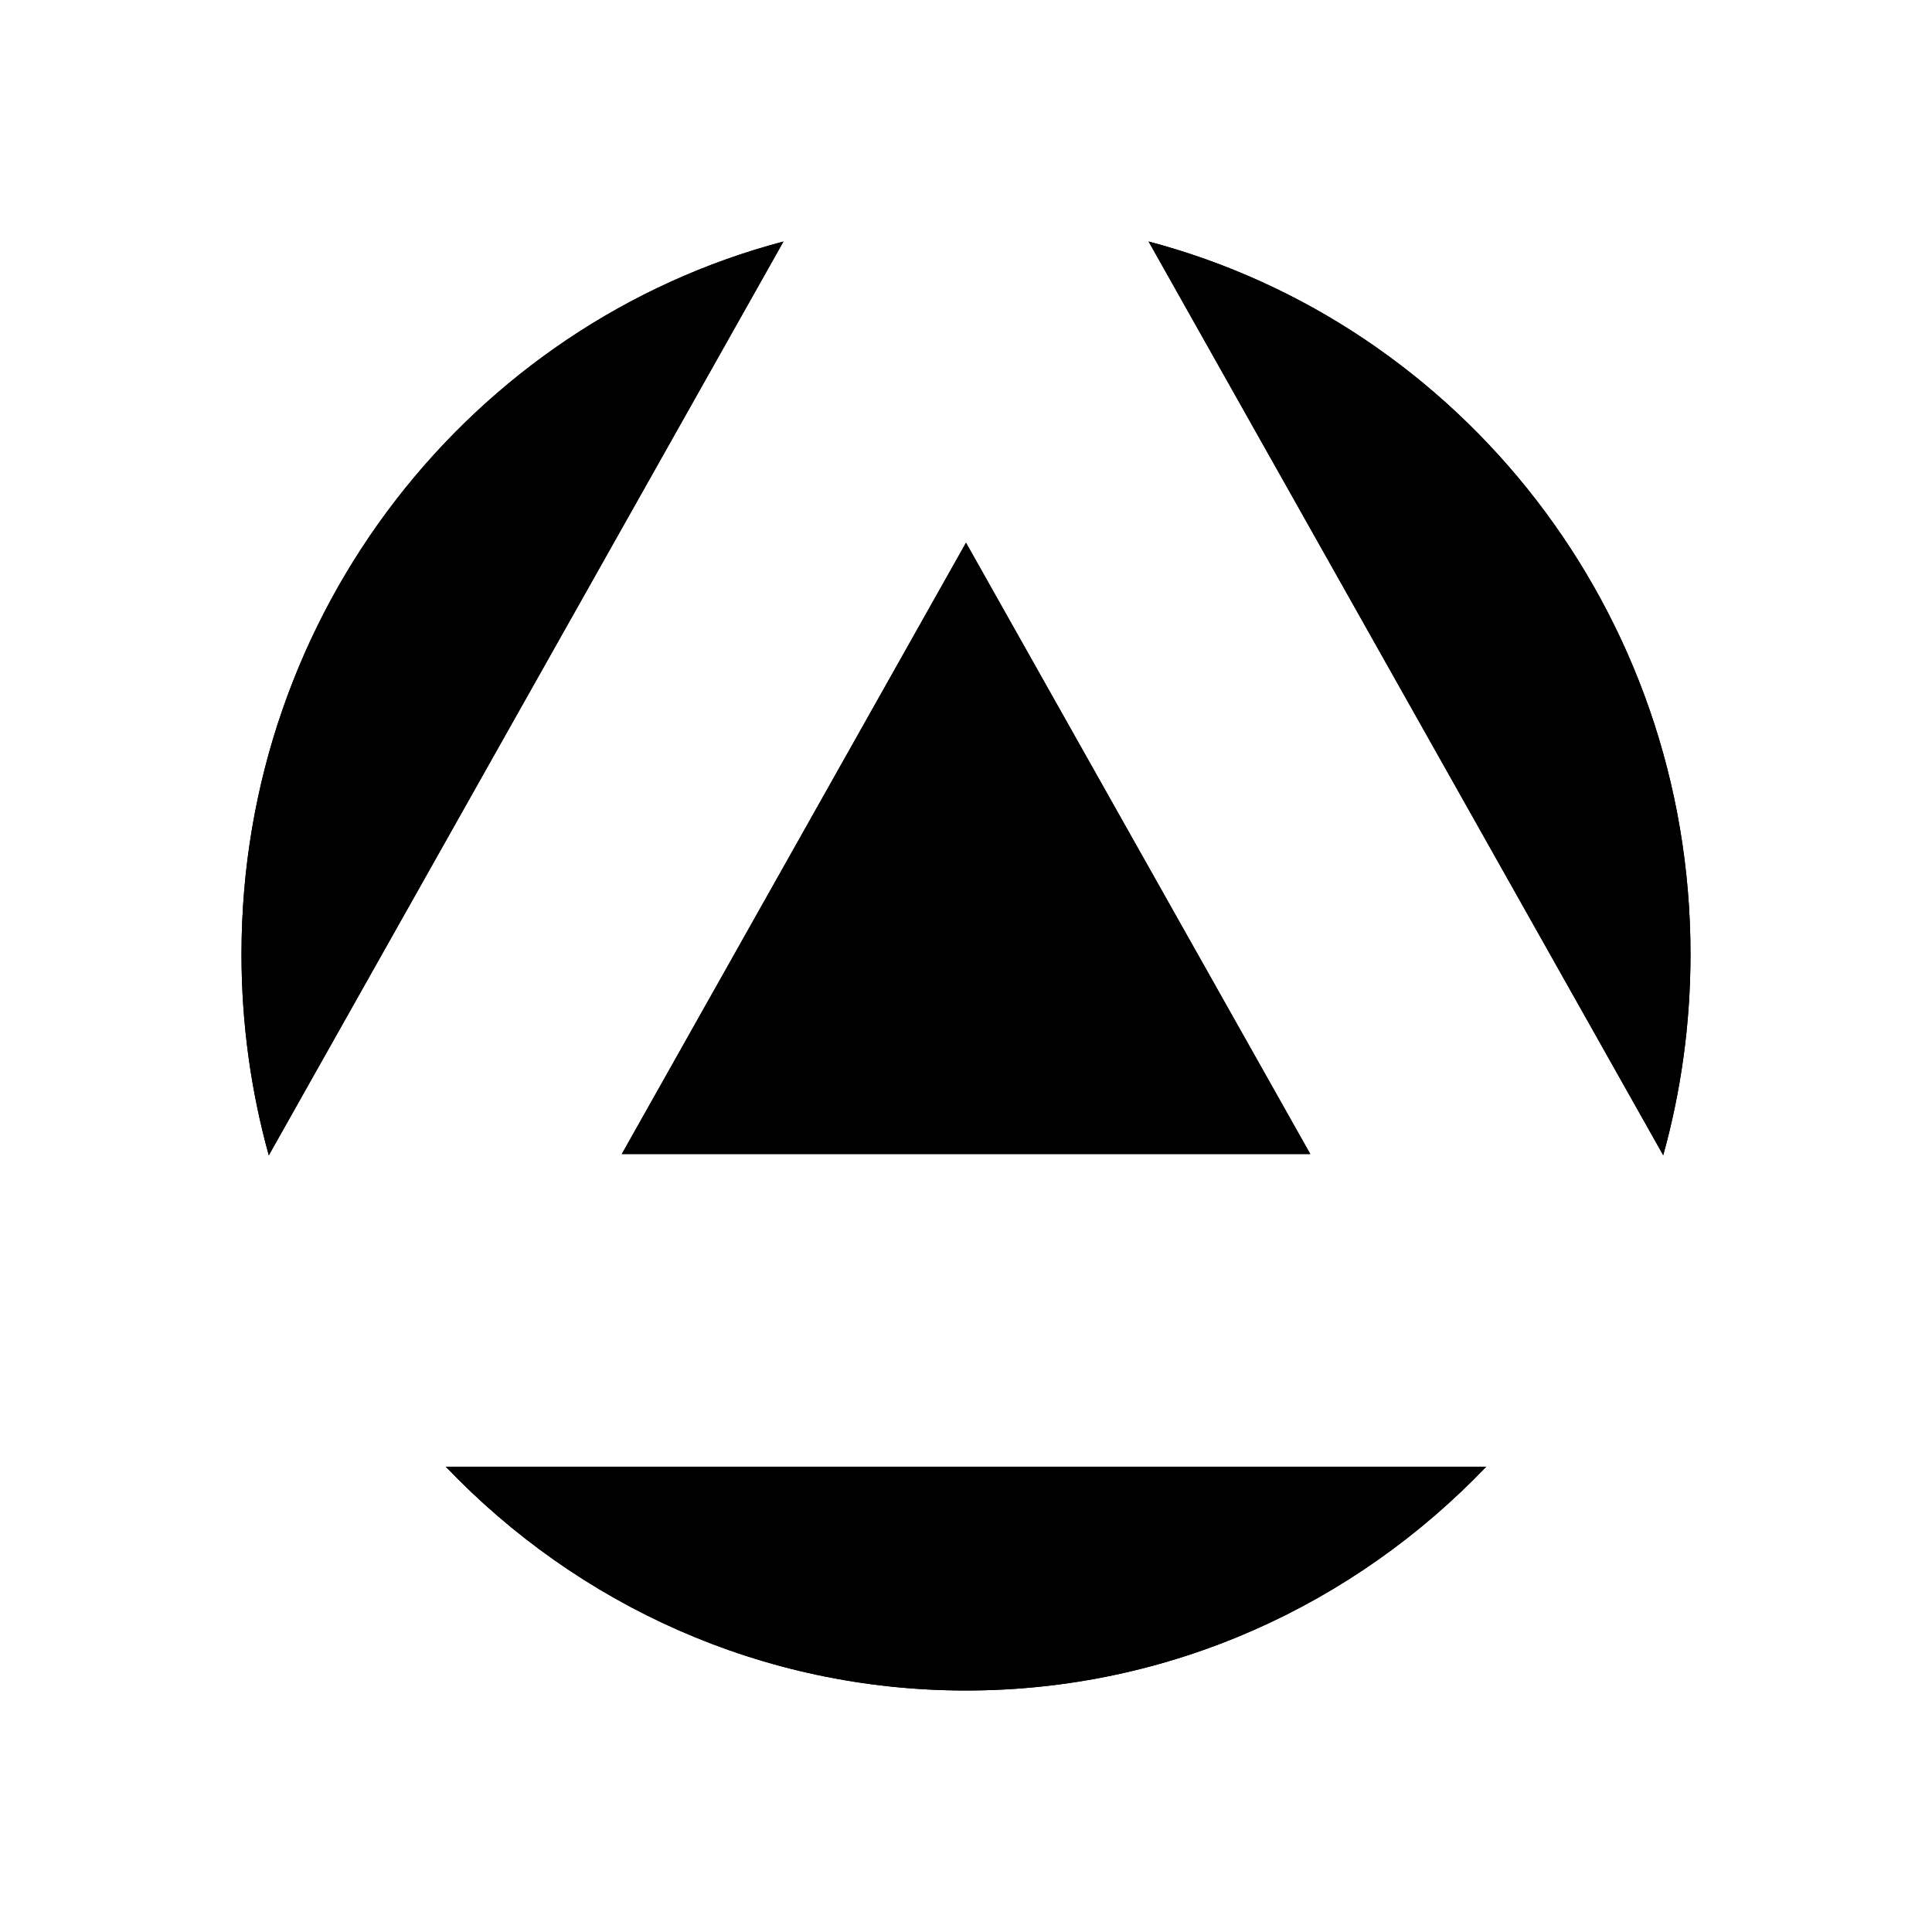 <svg width="24" height="24" viewBox="0 0 24 24" fill="none" xmlns="http://www.w3.org/2000/svg">
<path d="M14.268 3L20.661 14.351C20.882 13.557 21 12.719 21 11.853C21 7.599 18.141 4.022 14.268 3Z" fill="black"/>
<path d="M14.268 3L20.661 14.351C20.882 13.557 21 12.719 21 11.853C21 7.599 18.141 4.022 14.268 3Z" fill="black"/>
<path d="M12 21C14.536 21 16.825 19.933 18.462 18.22H5.538C7.174 19.934 9.464 21 12 21Z" fill="black"/>
<path d="M12 21C14.536 21 16.825 19.933 18.462 18.22H5.538C7.174 19.934 9.464 21 12 21Z" fill="black"/>
<path d="M3 11.854C3 12.72 3.119 13.558 3.339 14.352L9.733 3C5.861 4.022 3 7.599 3 11.854Z" fill="black"/>
<path d="M3 11.854C3 12.72 3.119 13.558 3.339 14.352L9.733 3C5.861 4.022 3 7.599 3 11.854Z" fill="black"/>
<path d="M16.277 14.336L12 6.742L7.724 14.336H16.277Z" fill="black"/>
<path d="M16.277 14.336L12 6.742L7.724 14.336H16.277Z" fill="black"/>
</svg>
